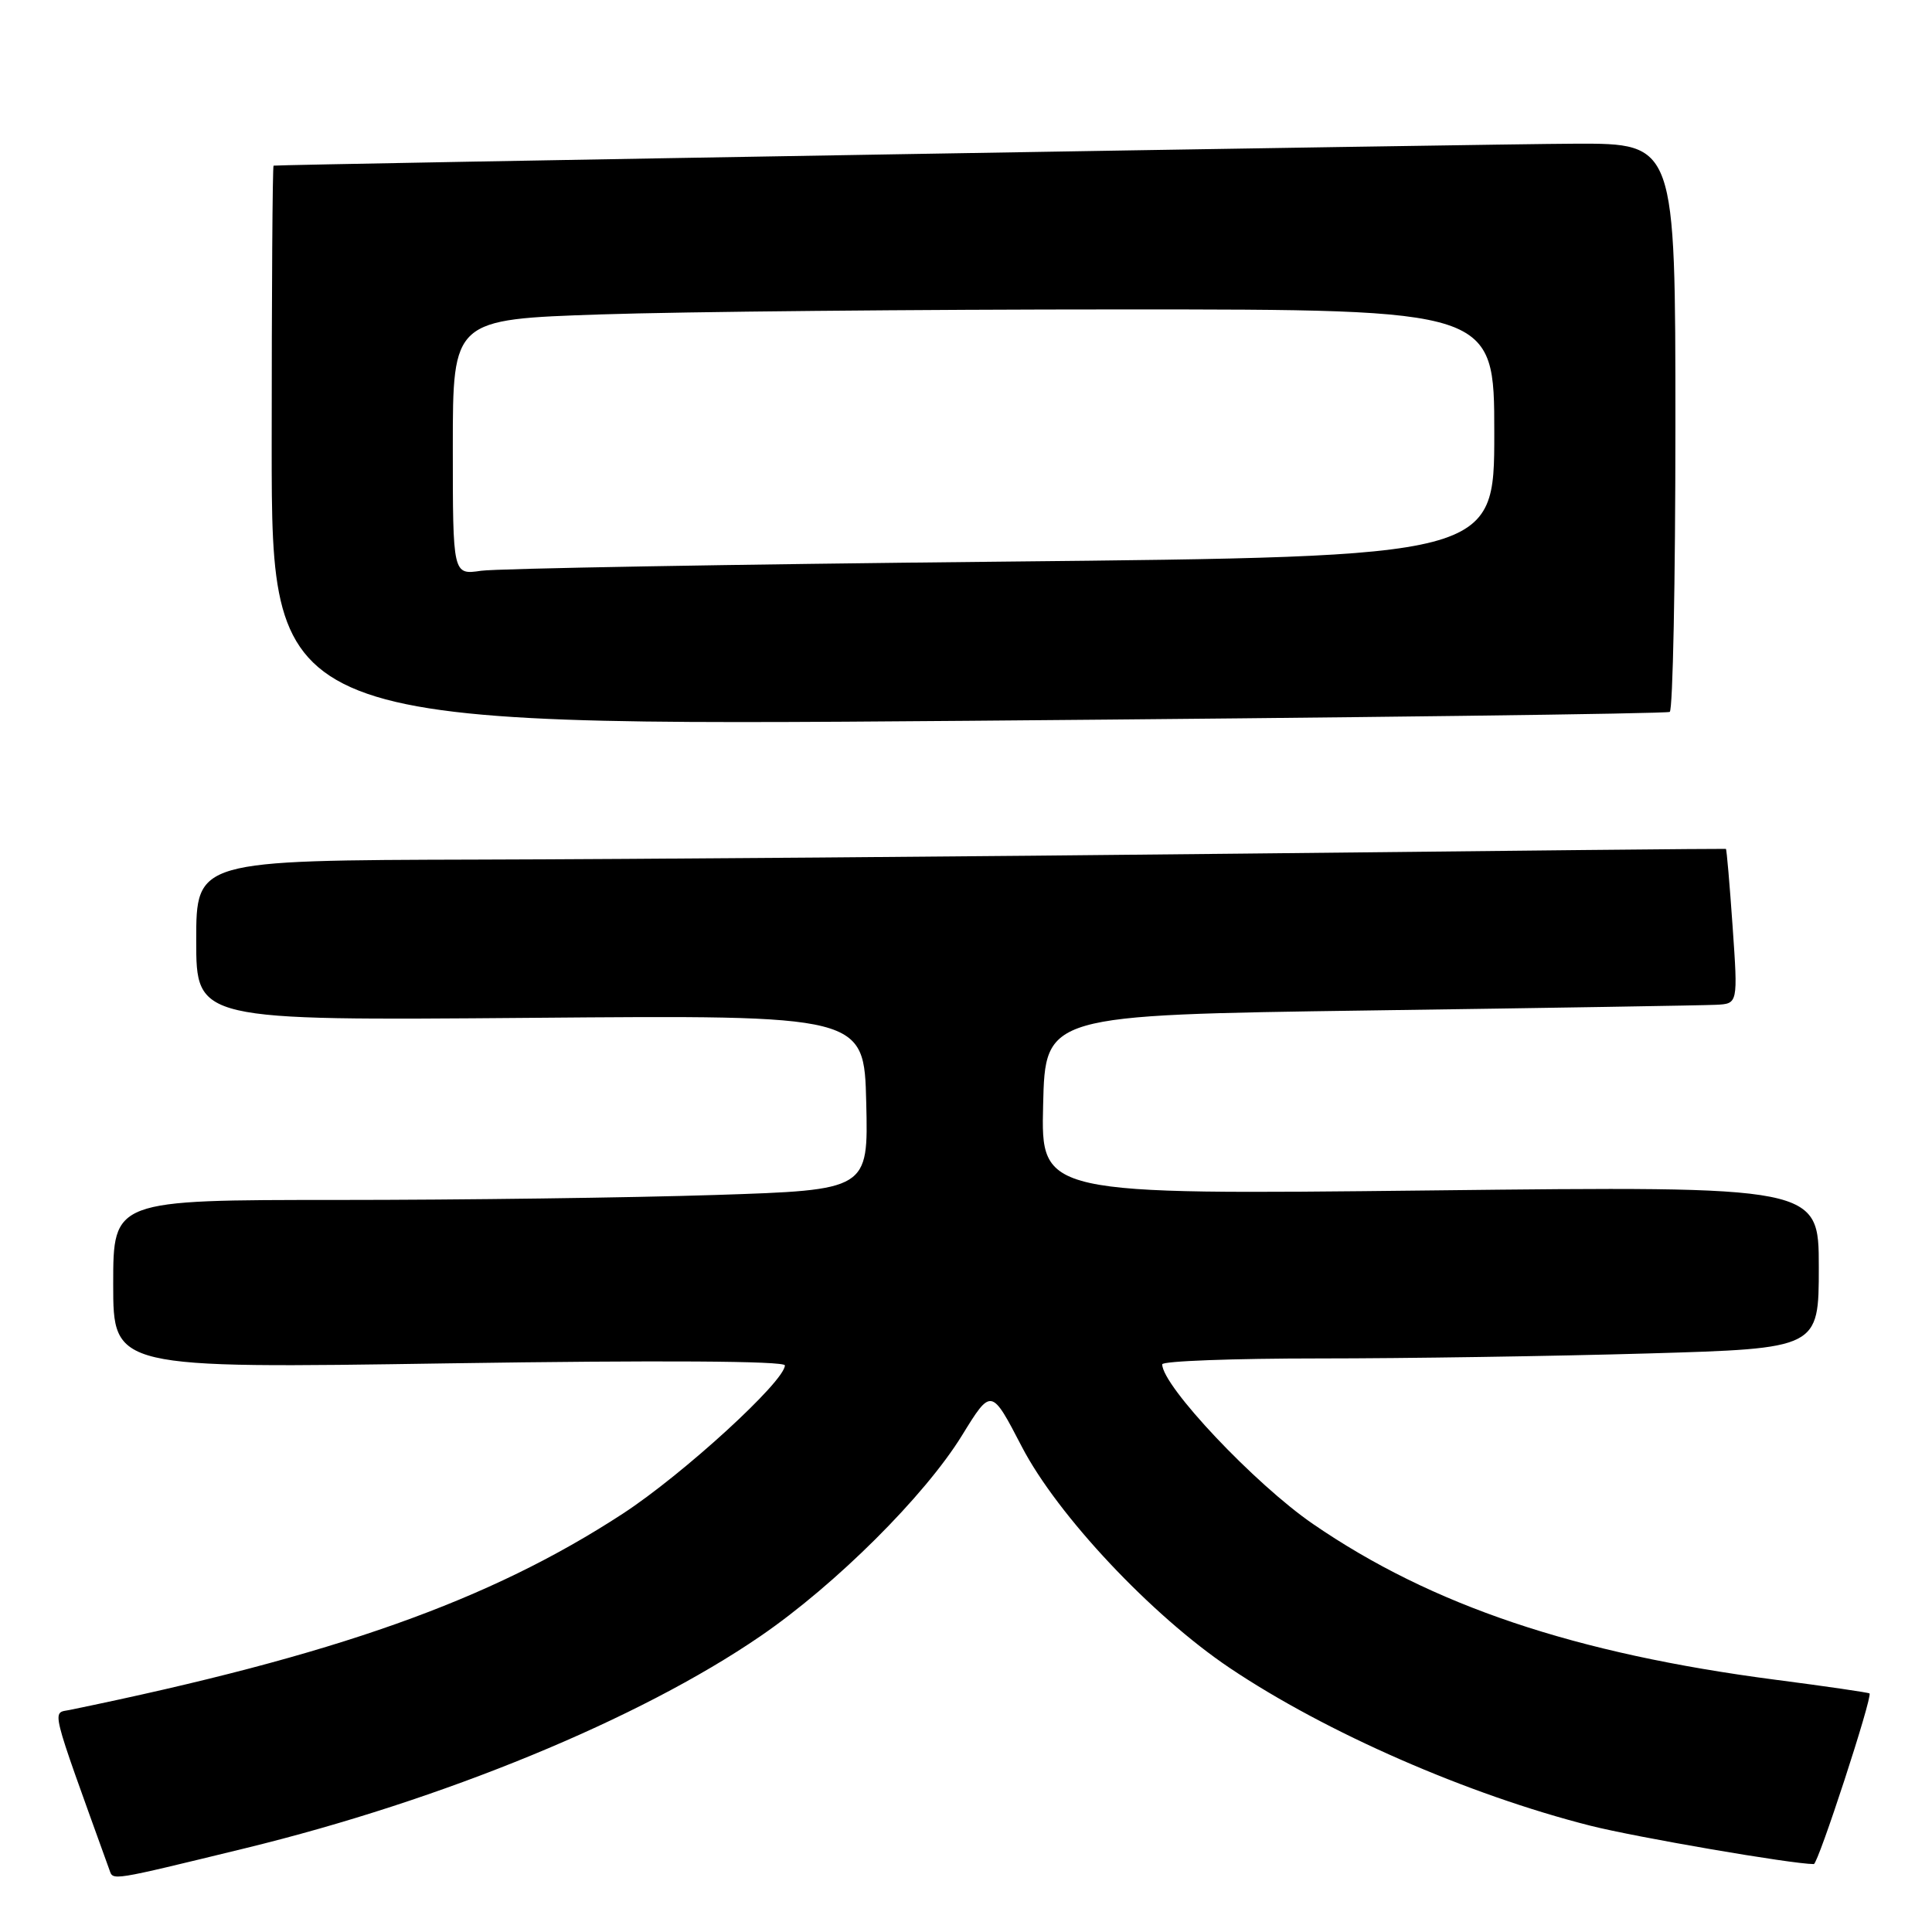 <?xml version="1.0" encoding="UTF-8" standalone="no"?>
<!DOCTYPE svg PUBLIC "-//W3C//DTD SVG 1.1//EN" "http://www.w3.org/Graphics/SVG/1.1/DTD/svg11.dtd" >
<svg xmlns="http://www.w3.org/2000/svg" xmlns:xlink="http://www.w3.org/1999/xlink" version="1.1" viewBox="0 0 256 256">
 <g >
 <path fill="currentColor"
d=" M 32.50 244.90 C 58.70 238.51 84.68 227.82 100.76 216.80 C 110.73 209.97 122.54 198.21 127.47 190.20 C 131.35 183.90 131.35 183.90 135.40 191.70 C 140.12 200.79 152.60 214.06 162.94 221.01 C 175.72 229.59 194.53 237.81 210.75 241.92 C 216.86 243.46 237.45 247.00 240.34 247.00 C 240.91 247.00 248.15 224.82 247.72 224.39 C 247.60 224.27 242.01 223.45 235.29 222.58 C 208.67 219.11 189.71 212.74 174.00 201.95 C 166.31 196.68 154.00 183.64 154.00 180.78 C 154.00 180.35 163.38 180.00 174.84 180.00 C 186.30 180.00 205.87 179.70 218.34 179.34 C 241.00 178.68 241.00 178.68 241.00 167.92 C 241.00 157.16 241.00 157.16 189.47 157.74 C 137.93 158.31 137.93 158.31 138.22 146.41 C 138.50 134.50 138.50 134.50 181.50 133.89 C 205.15 133.56 225.80 133.22 227.39 133.14 C 230.29 133.00 230.29 133.00 229.58 122.77 C 229.19 117.15 228.79 112.51 228.69 112.48 C 228.58 112.44 199.70 112.72 164.50 113.11 C 129.30 113.49 83.74 113.85 63.25 113.90 C 26.00 114.00 26.00 114.00 26.00 124.62 C 26.00 135.23 26.00 135.23 70.25 134.87 C 114.50 134.50 114.50 134.50 114.78 146.09 C 115.06 157.68 115.06 157.68 94.78 158.34 C 83.63 158.70 61.11 159.00 44.75 159.00 C 15.00 159.00 15.00 159.00 15.00 170.16 C 15.00 181.33 15.00 181.33 59.50 180.65 C 87.25 180.23 104.00 180.33 104.00 180.92 C 104.00 183.02 90.50 195.37 82.51 200.58 C 64.82 212.11 44.44 219.34 9.27 226.57 C 6.86 227.07 6.49 225.56 14.50 247.77 C 15.01 249.20 14.42 249.30 32.50 244.90 Z  M 221.25 94.33 C 221.66 94.08 222.00 77.03 222.00 56.44 C 222.00 19.00 222.00 19.00 208.75 19.04 C 197.84 19.07 37.06 21.78 36.25 21.95 C 36.11 21.98 36.00 38.70 36.00 59.12 C 36.00 96.24 36.00 96.24 128.25 95.51 C 178.99 95.10 220.84 94.57 221.25 94.33 Z  M 60.00 59.25 C 60.00 42.32 60.00 42.32 79.66 41.66 C 90.47 41.30 121.52 41.00 148.66 41.00 C 198.00 41.00 198.00 41.00 198.00 57.38 C 198.00 73.76 198.00 73.76 132.75 74.42 C 96.86 74.78 65.81 75.33 63.75 75.63 C 60.00 76.18 60.00 76.18 60.00 59.25 Z "/>
</g>
</svg>